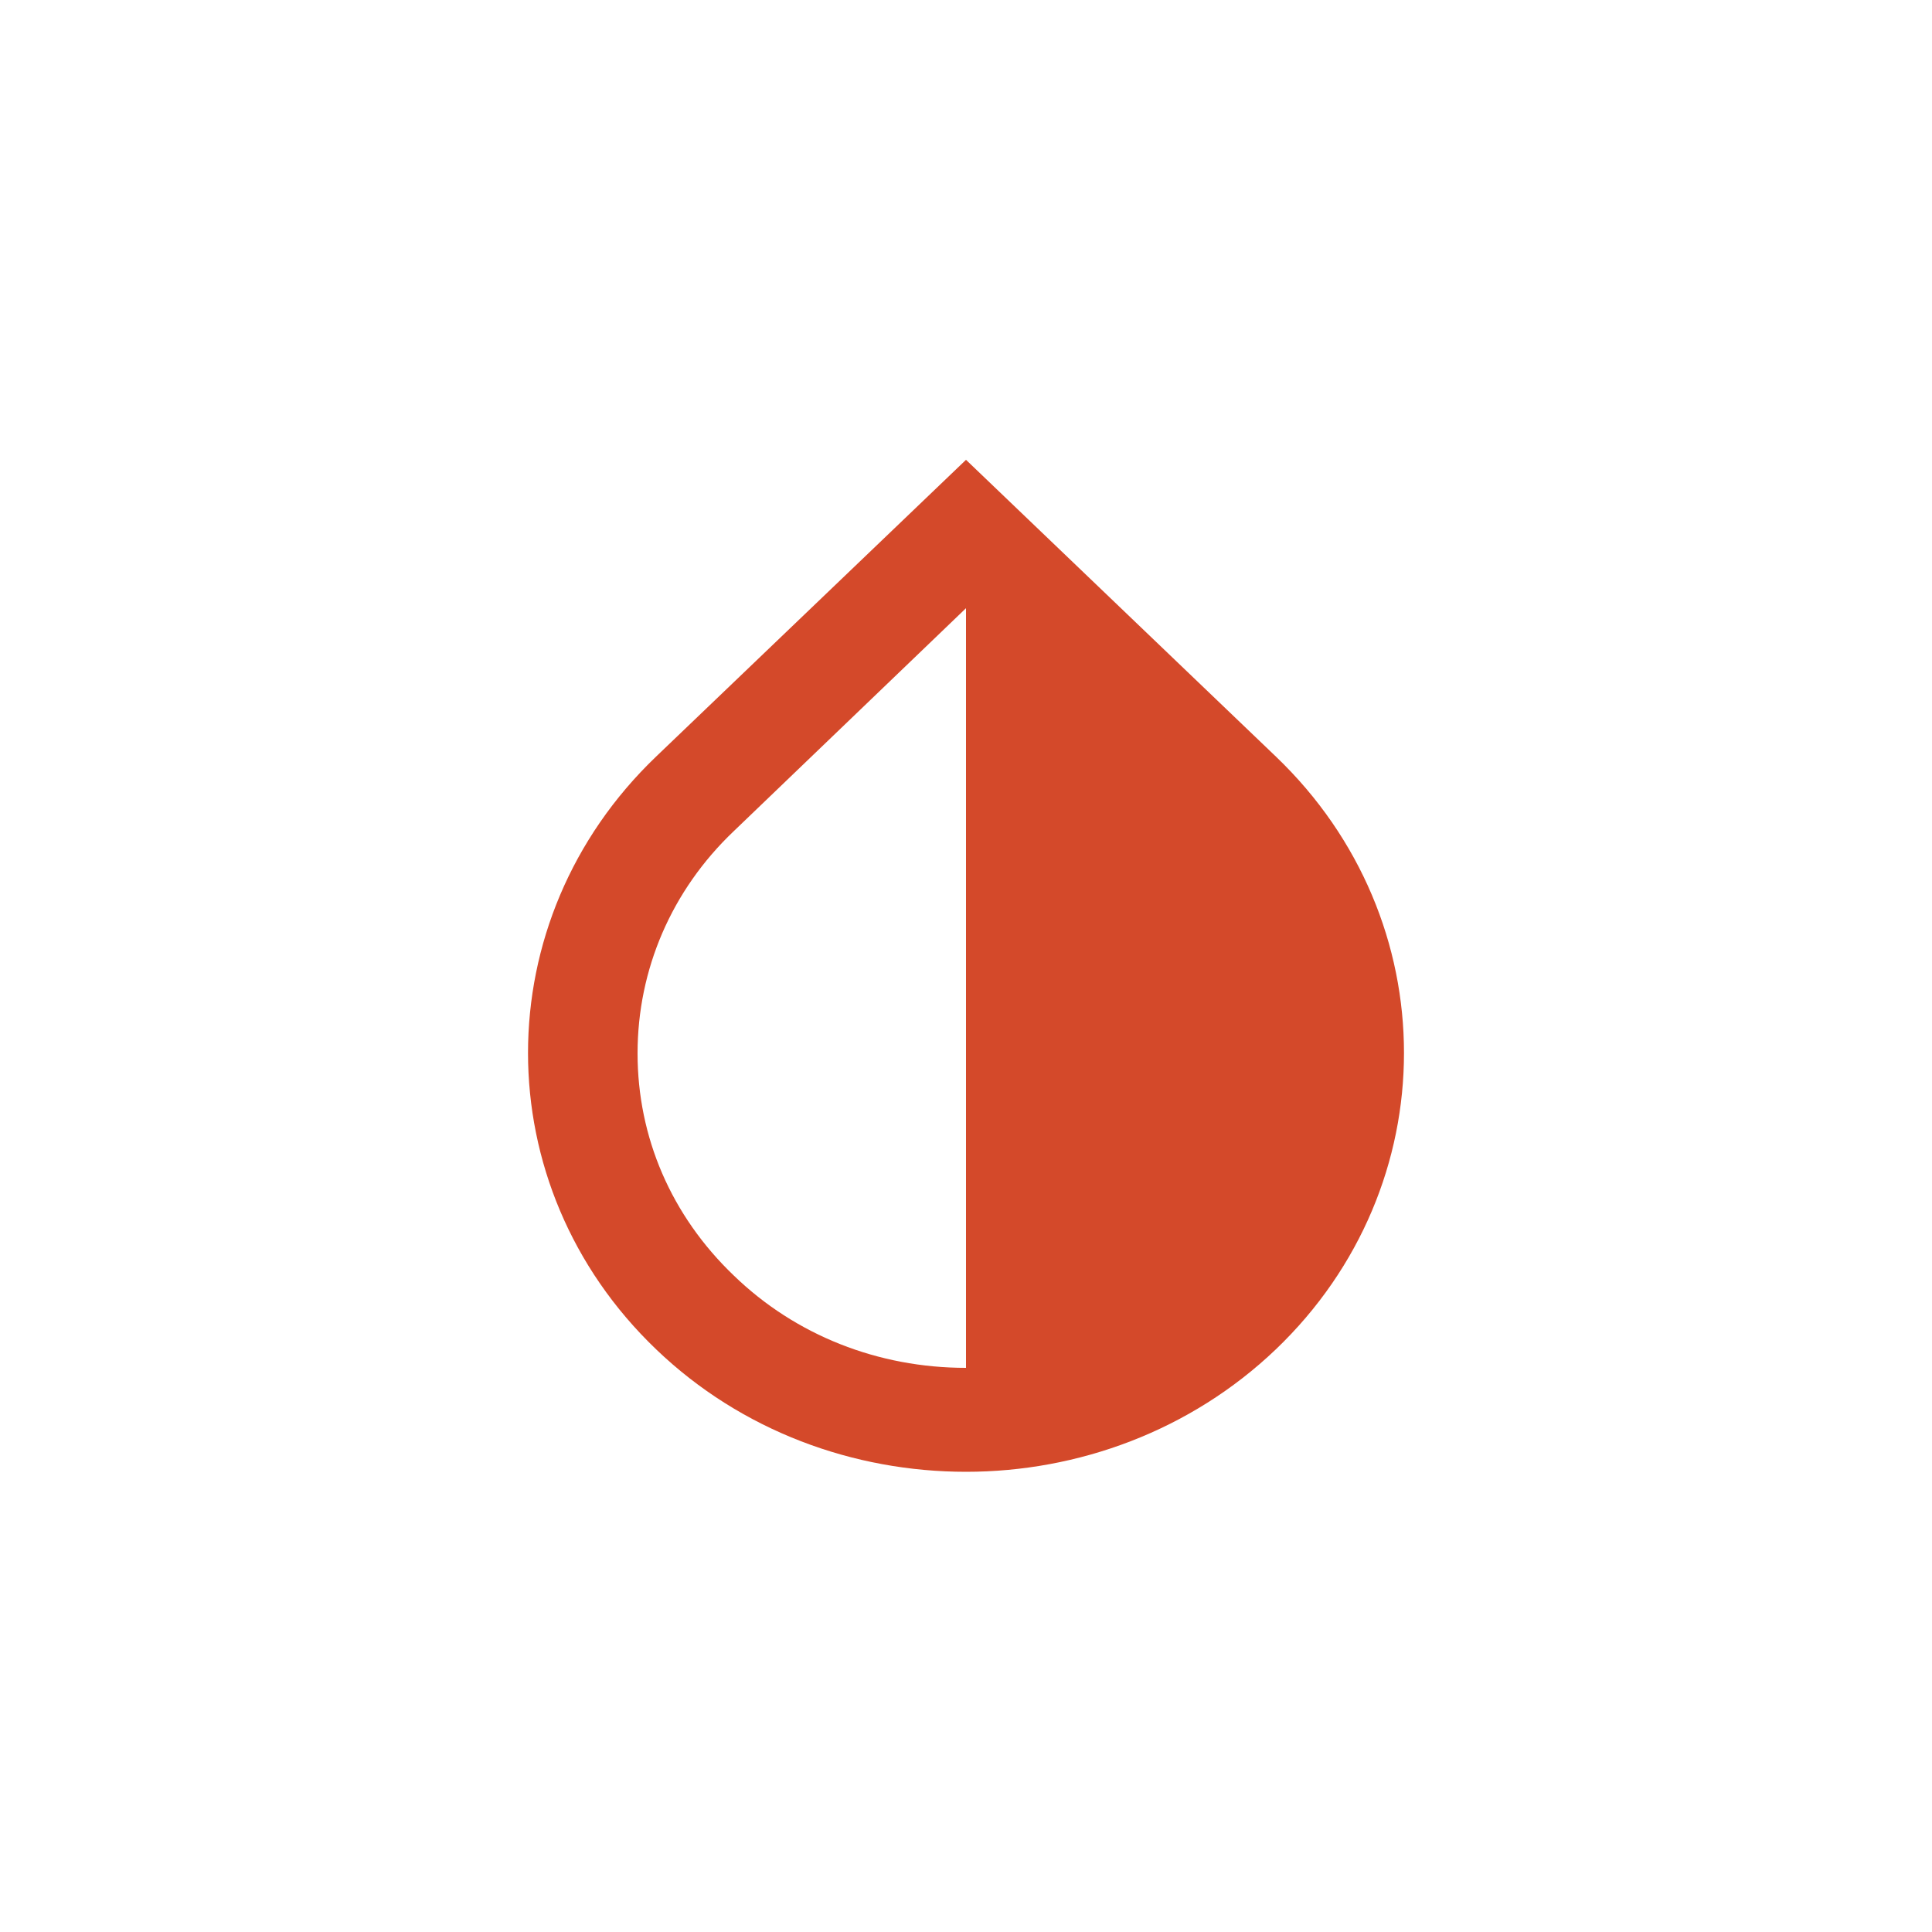 <?xml version="1.0" encoding="utf-8"?>
<!-- Generator: Adobe Illustrator 25.2.3, SVG Export Plug-In . SVG Version: 6.00 Build 0)  -->
<svg version="1.1" id="Layer_1" xmlns="http://www.w3.org/2000/svg" xmlns:xlink="http://www.w3.org/1999/xlink" x="0px" y="0px"
	 viewBox="0 0 50 50" style="enable-background:new 0 0 50 50;" xml:space="preserve">
<style type="text/css">
	.st0{fill:#D4492A;}
	.st1{opacity:0.3;fill:#D4492A;enable-background:new    ;}
	.st2{opacity:0.6;fill:#D4492A;enable-background:new    ;}
</style>
<path class="st0" d="M33.02,19.58L25,11.9l-8.02,7.68c-4.42,4.23-4.42,11.11,0,15.34c2.21,2.12,5.12,3.17,8.02,3.17
	s5.81-1.06,8.02-3.17C37.44,30.69,37.44,23.81,33.02,19.58z M25,35.4c-2.27,0-4.41-0.84-6.01-2.39c-1.62-1.55-2.49-3.58-2.49-5.75
	s0.88-4.22,2.49-5.75L25,15.74V35.4z"/>
</svg>
